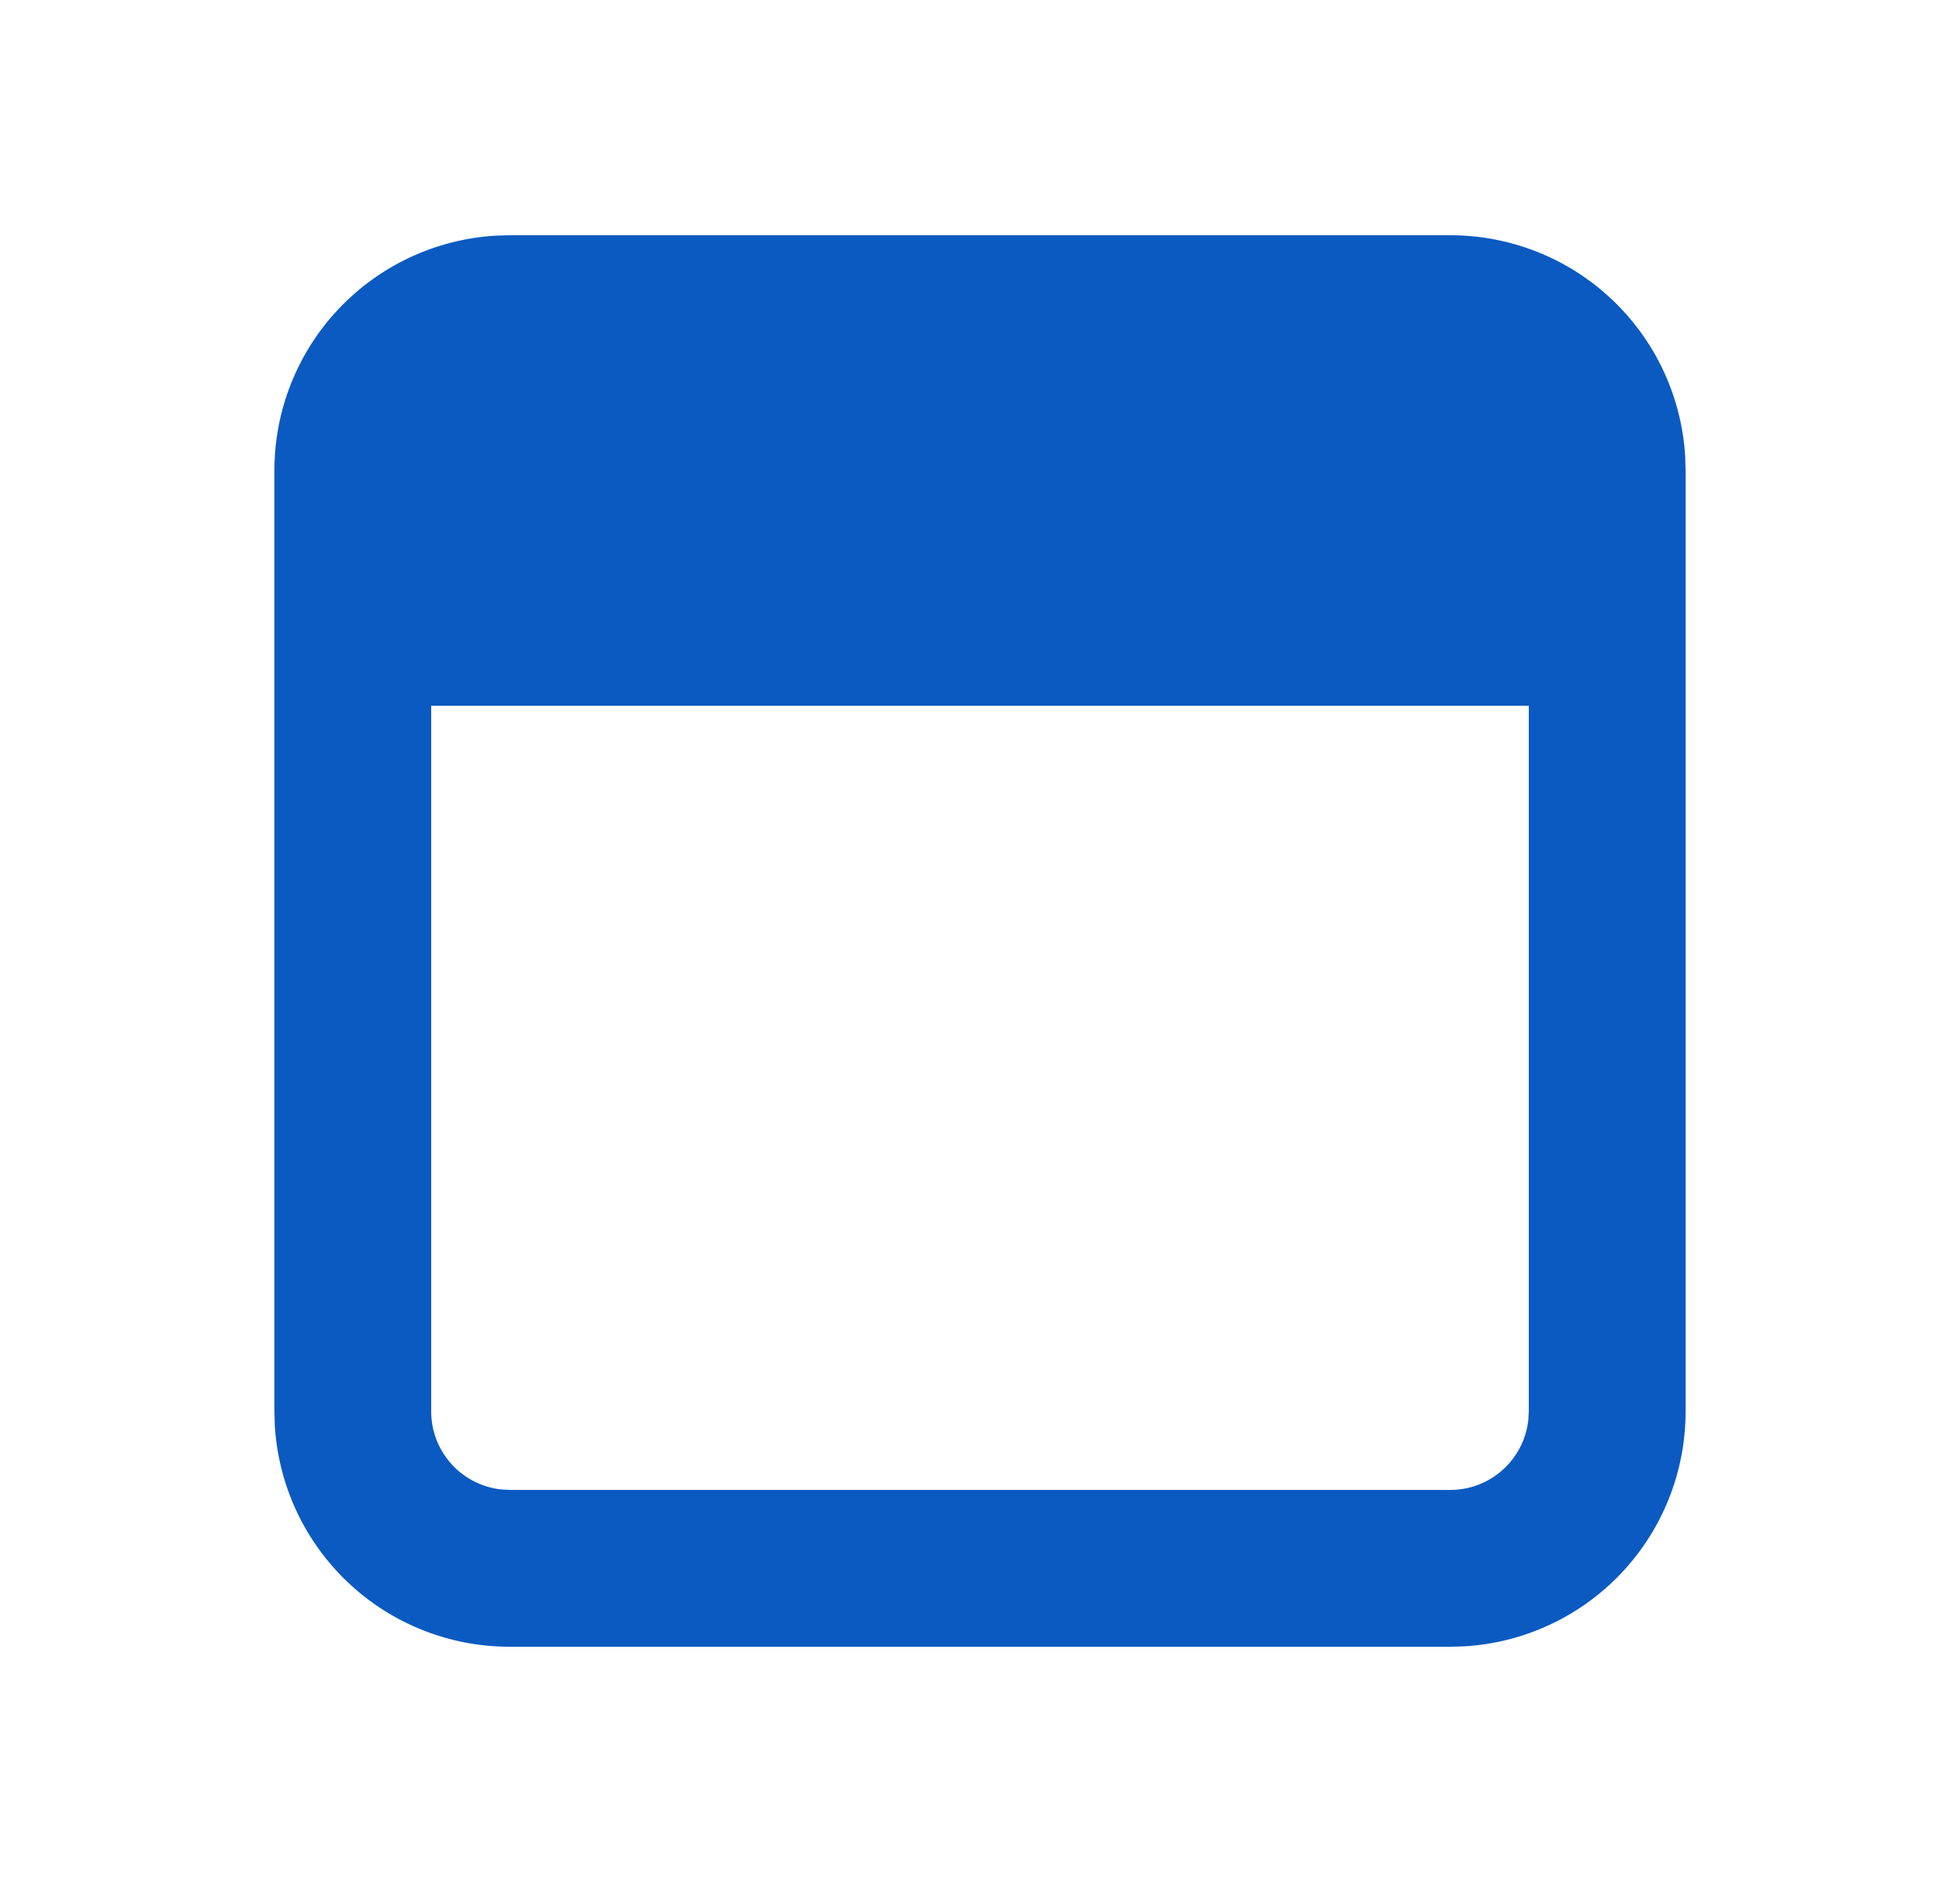 <svg width="25" height="24" viewBox="0 0 25 24" fill="none" xmlns="http://www.w3.org/2000/svg">
<g clip-path="url(#clip0_160_1257)">
<path d="M18.5 3C19.265 3 20.002 3.292 20.558 3.817C21.115 4.342 21.45 5.06 21.495 5.824L21.5 6V18C21.5 18.765 21.208 19.502 20.683 20.058C20.158 20.615 19.44 20.95 18.676 20.995L18.5 21H6.5C5.735 21 4.998 20.708 4.442 20.183C3.885 19.658 3.55 18.94 3.505 18.176L3.5 18V6C3.5 5.235 3.792 4.498 4.317 3.942C4.842 3.385 5.56 3.05 6.324 3.005L6.5 3H18.5ZM19.5 9H5.5V18C5.5 18.245 5.59 18.481 5.753 18.664C5.915 18.847 6.14 18.964 6.383 18.993L6.5 19H18.5C18.745 19 18.981 18.91 19.164 18.747C19.347 18.584 19.464 18.36 19.493 18.117L19.5 18V9Z" fill="#0B5AC1"/>
</g>
<defs>
<clipPath id="clip0_160_1257">
<rect width="24" height="24" fill="white" transform="translate(0.5)"/>
</clipPath>
</defs>
</svg>

